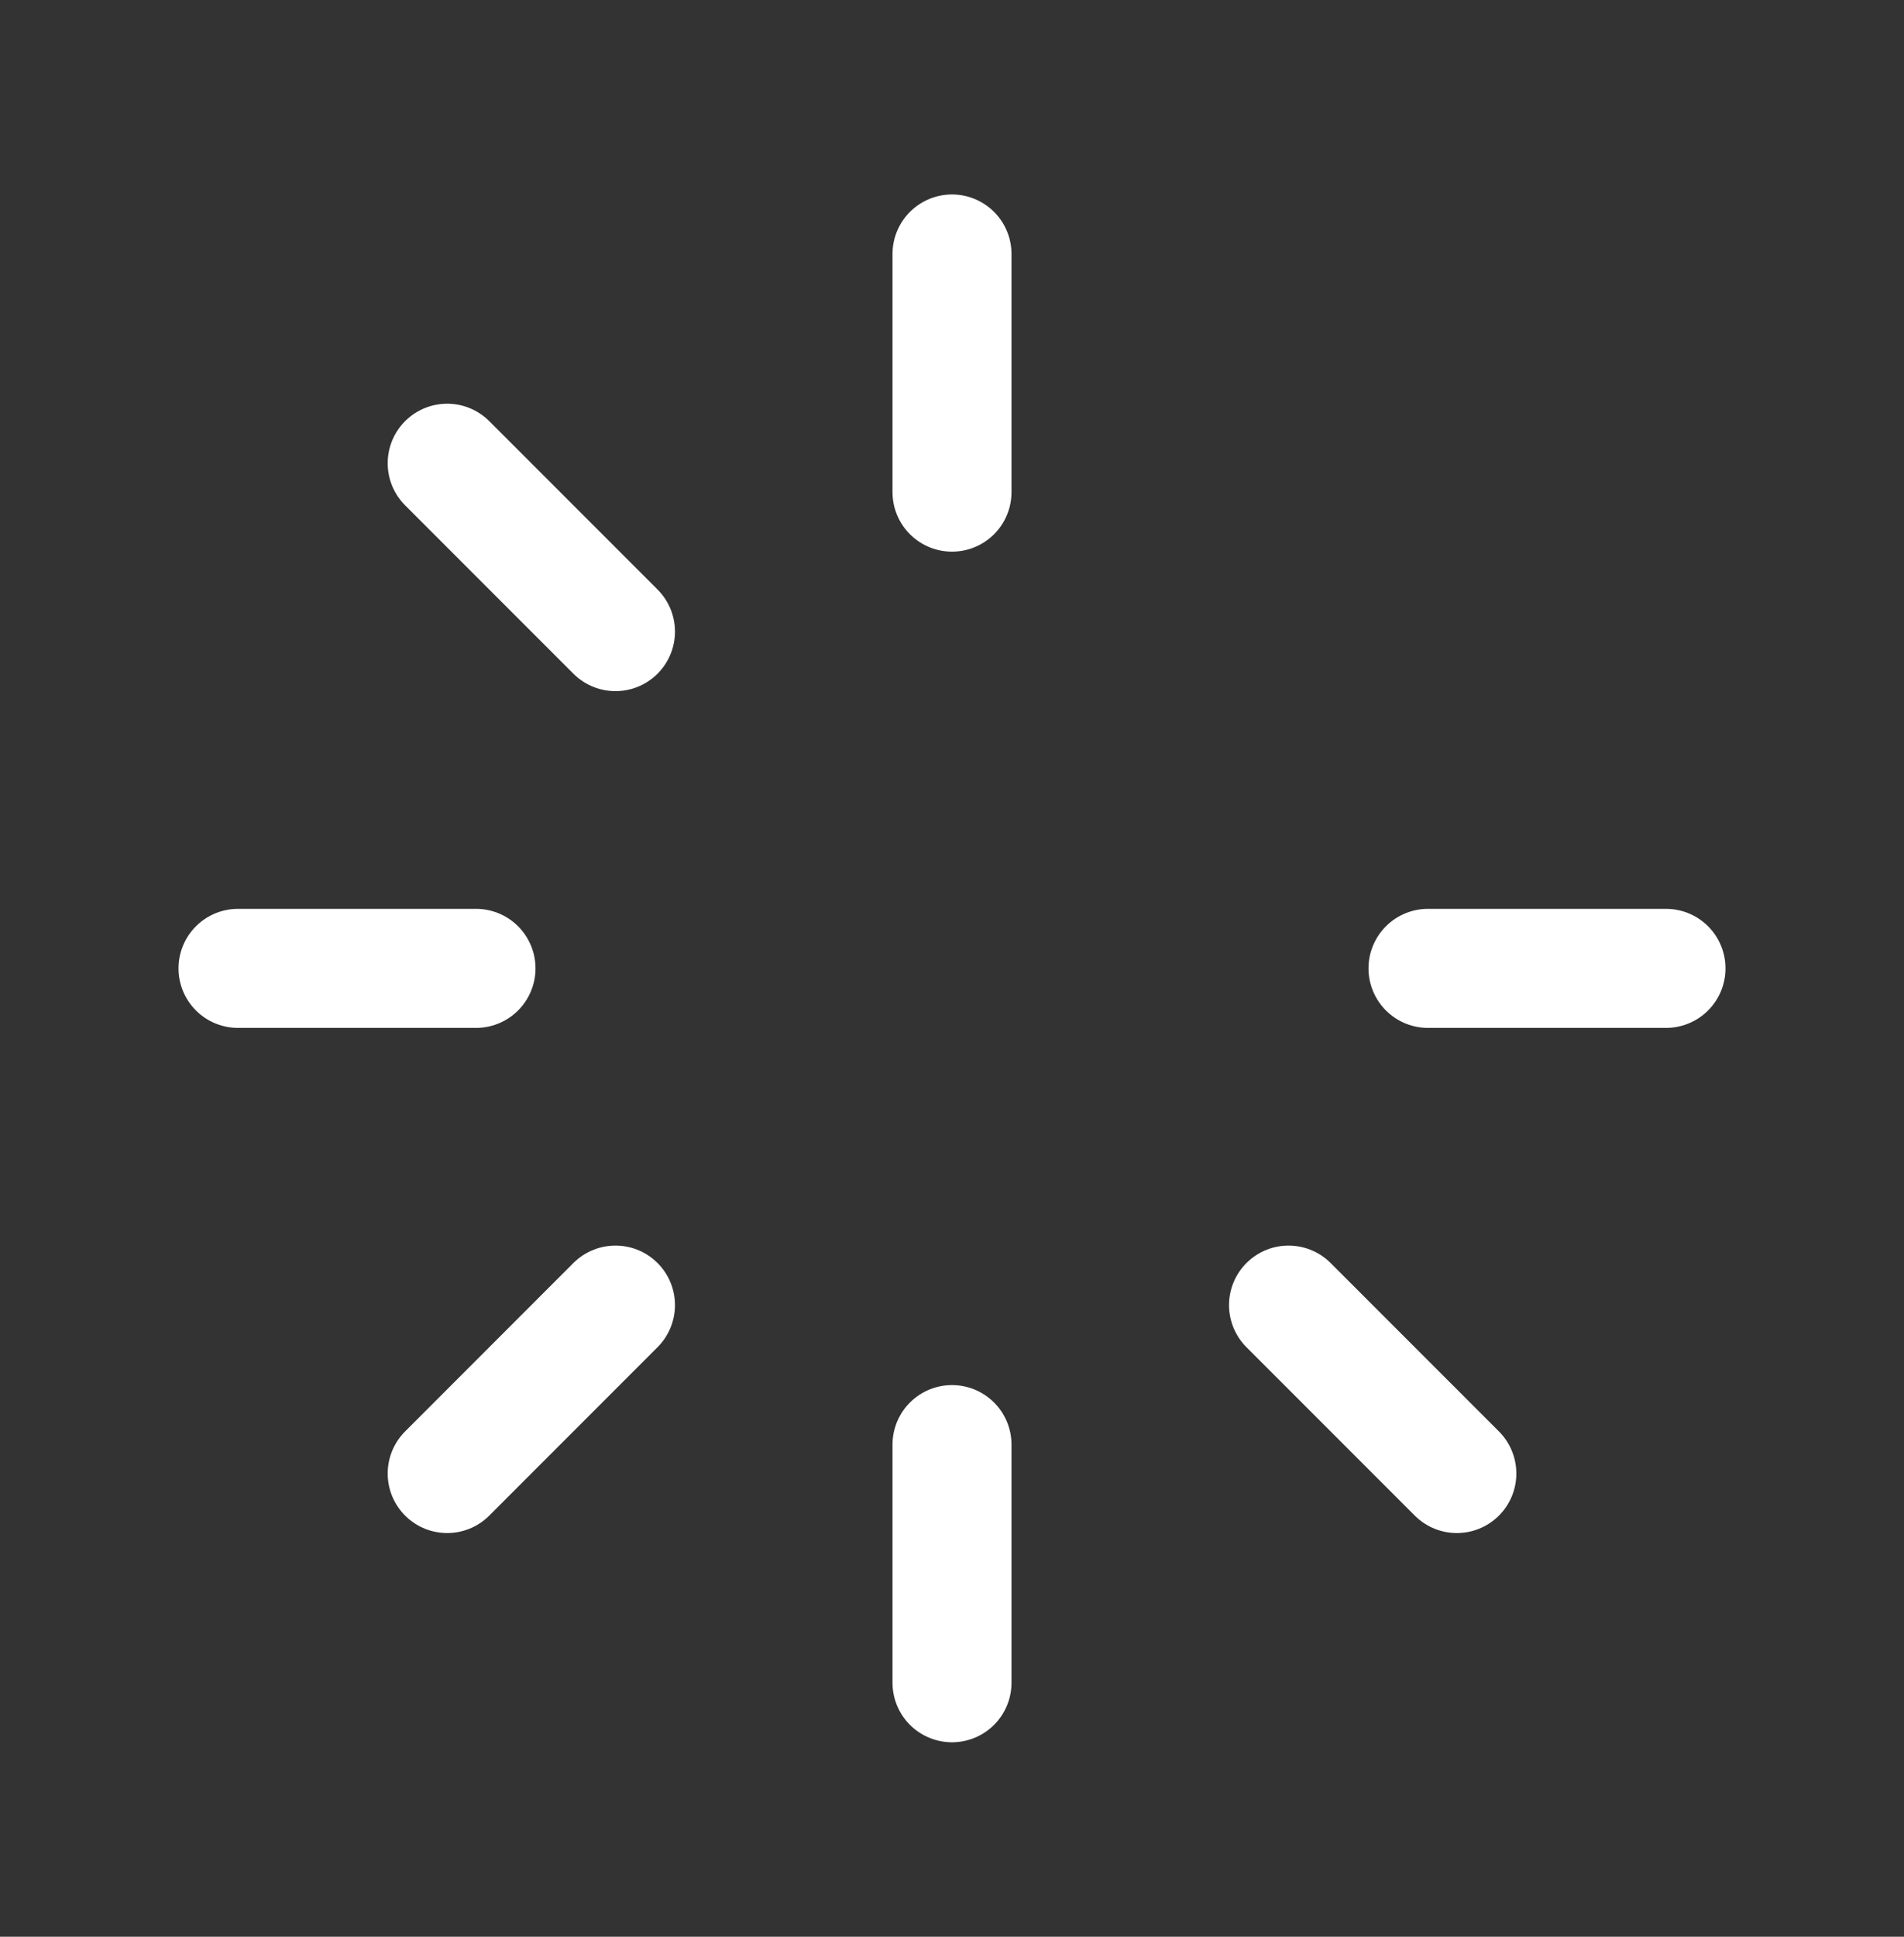 <svg width="60" height="61" viewBox="0 0 60 61" fill="none" xmlns="http://www.w3.org/2000/svg">
<rect x="0" y="0" width="60" height="61" fill="#333333" stroke="none"/>
<path d="M30 8V15.5" stroke="white" stroke-width="3.75" stroke-linecap="round" stroke-linejoin="round"/>
<path d="M52.5 30.5H45" stroke="white" stroke-width="3.75" stroke-linecap="round" stroke-linejoin="round"/>
<path d="M45.909 46.41L40.605 41.106" stroke="white" stroke-width="3.75" stroke-linecap="round" stroke-linejoin="round"/>
<path d="M30 53V45.5" stroke="white" stroke-width="3.75" stroke-linecap="round" stroke-linejoin="round"/>
<path d="M14.092 46.41L19.395 41.106" stroke="white" stroke-width="3.75" stroke-linecap="round" stroke-linejoin="round"/>
<path d="M7.5 30.5H15" stroke="white" stroke-width="3.75" stroke-linecap="round" stroke-linejoin="round"/>
<path d="M14.092 14.59L19.395 19.893" stroke="white" stroke-width="3.75" stroke-linecap="round" stroke-linejoin="round"/>
</svg>
